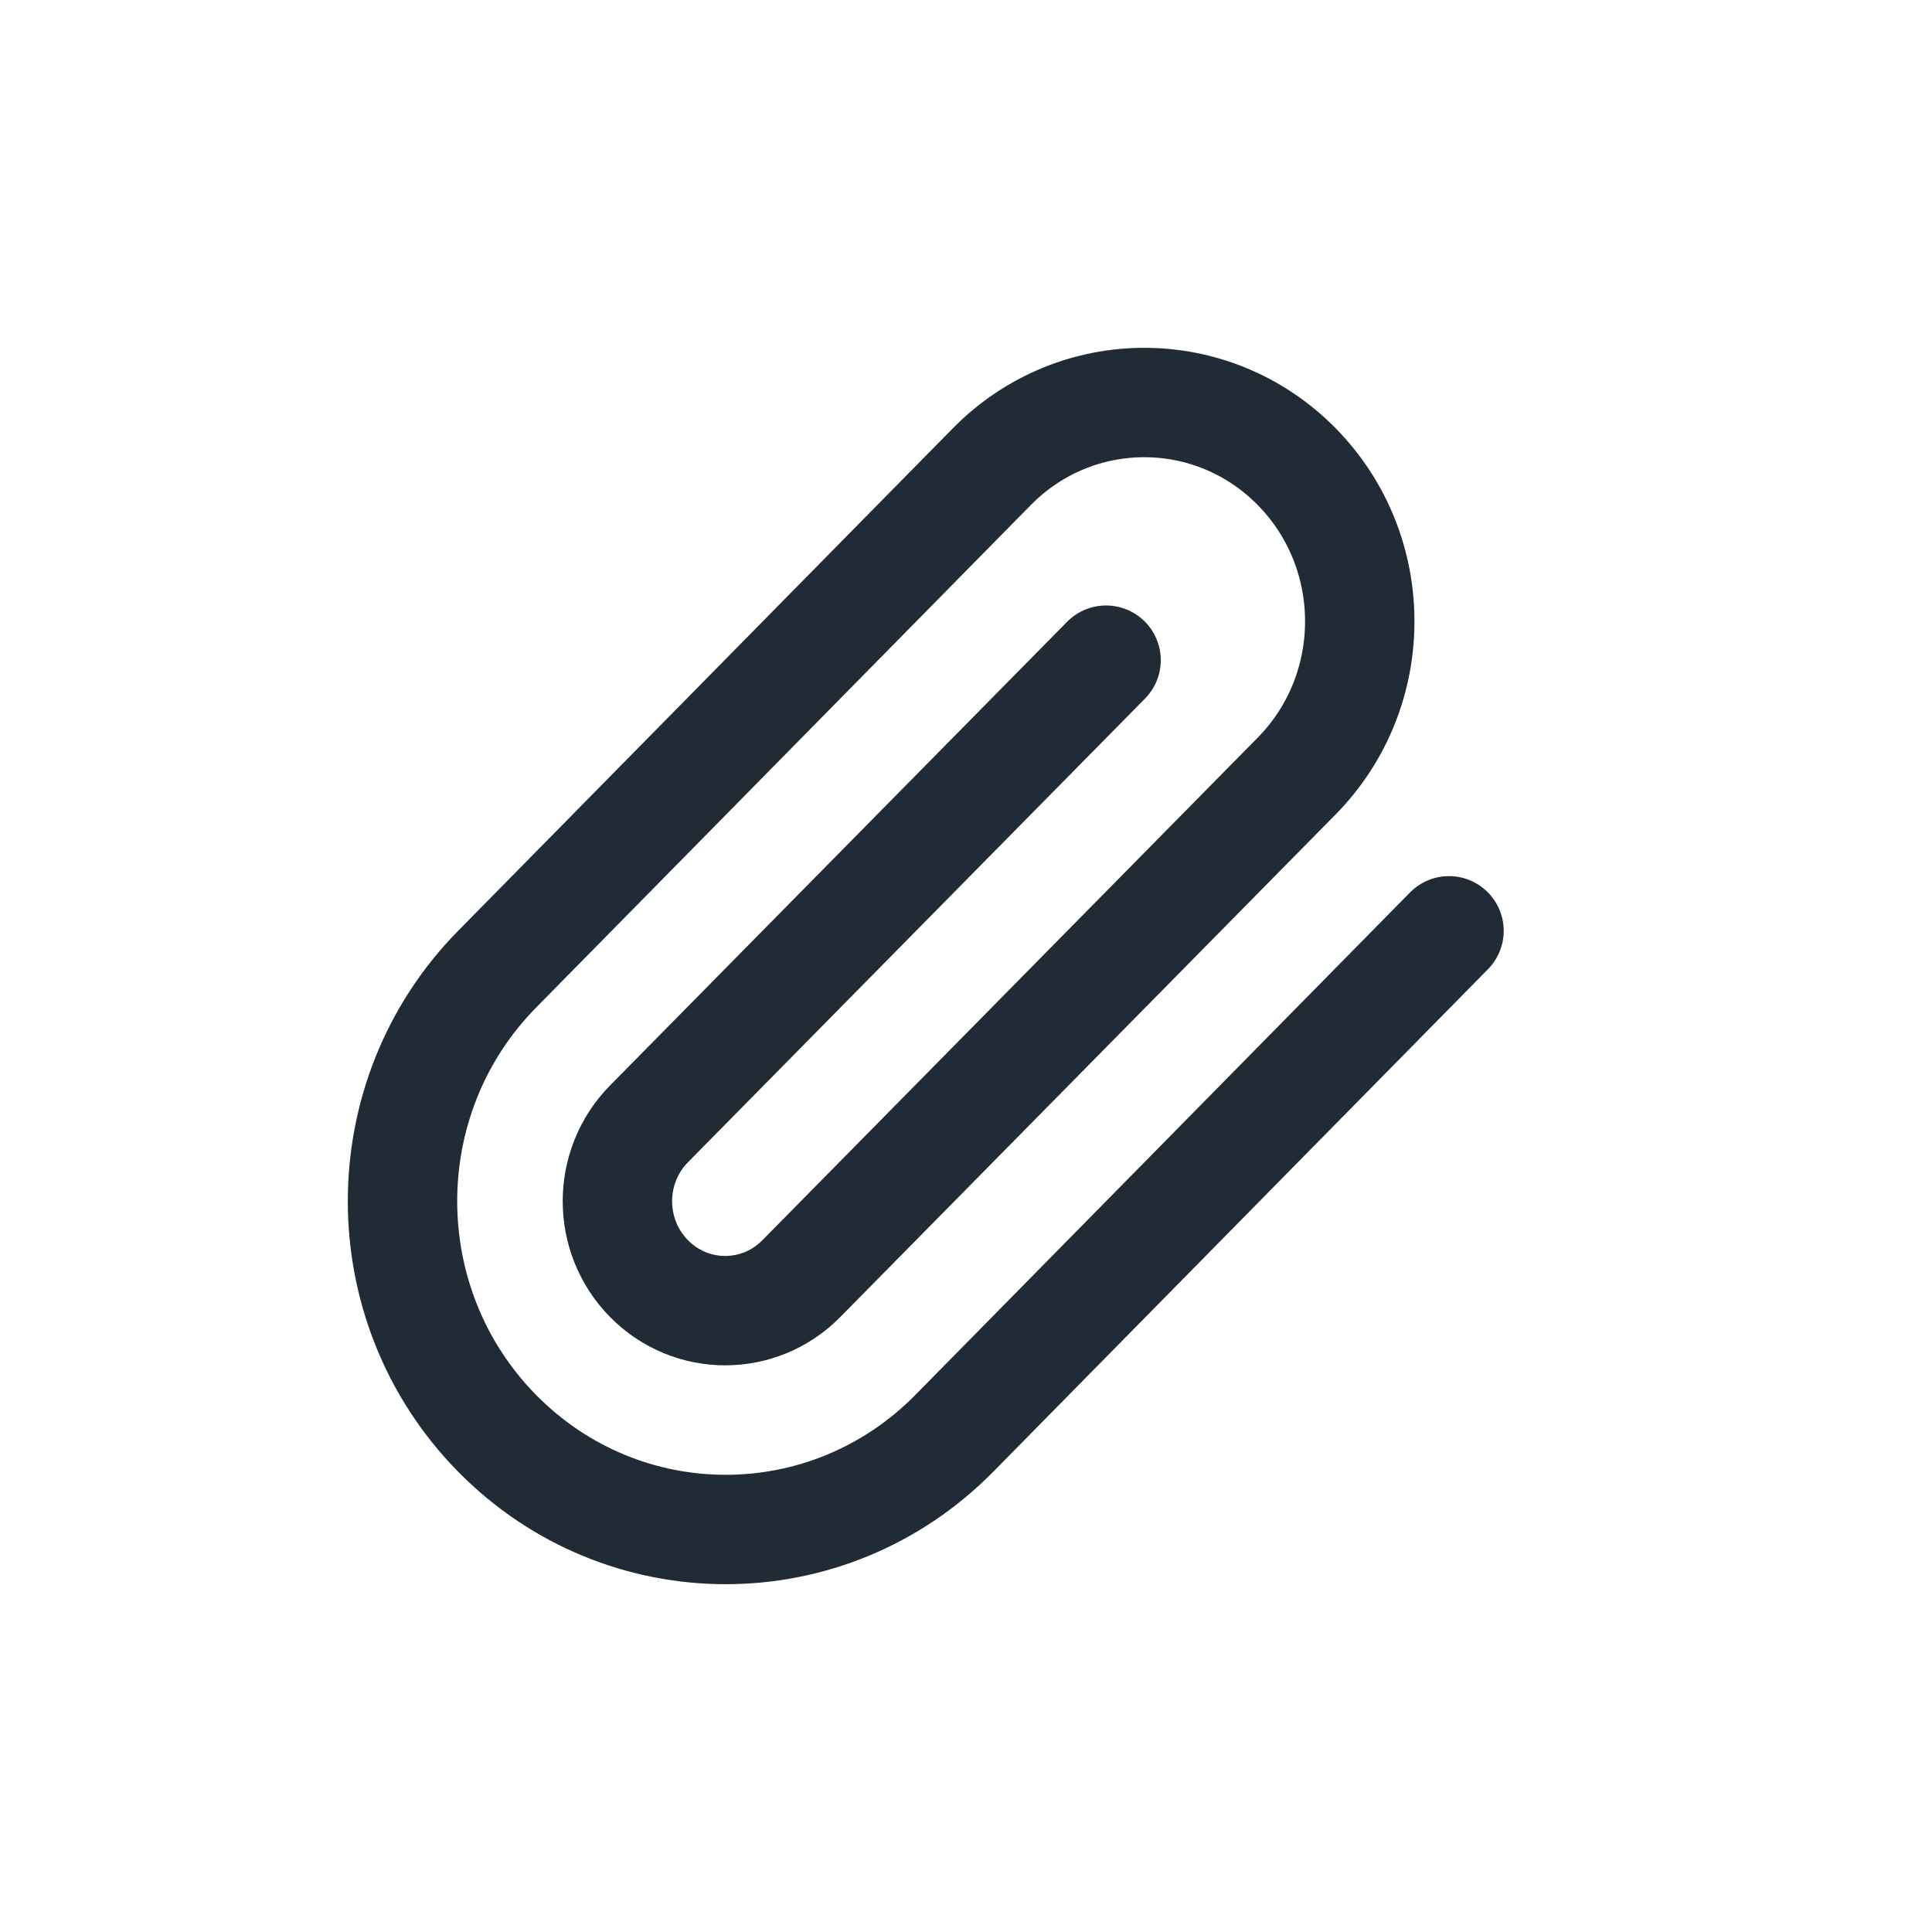 <?xml version="1.0" encoding="UTF-8"?>
<svg width="24px" height="24px" viewBox="0 0 24 24" version="1.1" xmlns="http://www.w3.org/2000/svg" xmlns:xlink="http://www.w3.org/1999/xlink">
    <title>5686640E-0139-4B23-B9DC-65C971494473</title>
    <g id="Web-Layouts" stroke="none" stroke-width="1" fill="none" fill-rule="evenodd">
        <g id="5.2-Add-Review-" transform="translate(-71, -1528)">
            <g id="Reviews-&amp;-Ratings" transform="translate(71, 1166)">
                <g id="Add-Reviews" transform="translate(0, 128)">
                    <g id="Attach-Image" transform="translate(0, 138)">
                        <g id="paperclip" transform="translate(0, 96)">
                            <rect id="Rectangle" fill="#D8D8D8" opacity="0" x="0" y="0" width="24" height="24"></rect>
                            <path d="M18,11.563 L11.854,17.806 C10.286,19.398 7.744,19.398 6.176,17.806 C4.608,16.213 4.608,13.631 6.176,12.039 L12.322,5.796 C13.367,4.735 15.062,4.735 16.107,5.796 C17.153,6.858 17.153,8.579 16.107,9.641 L9.955,15.883 C9.432,16.414 8.585,16.414 8.062,15.883 C7.539,15.352 7.539,14.492 8.062,13.961 L13.74,8.201" id="Path" stroke="#212B36" stroke-width="1.359" stroke-linecap="round" stroke-linejoin="round"></path>
                        </g>
                    </g>
                </g>
            </g>
        </g>
    </g>
</svg>